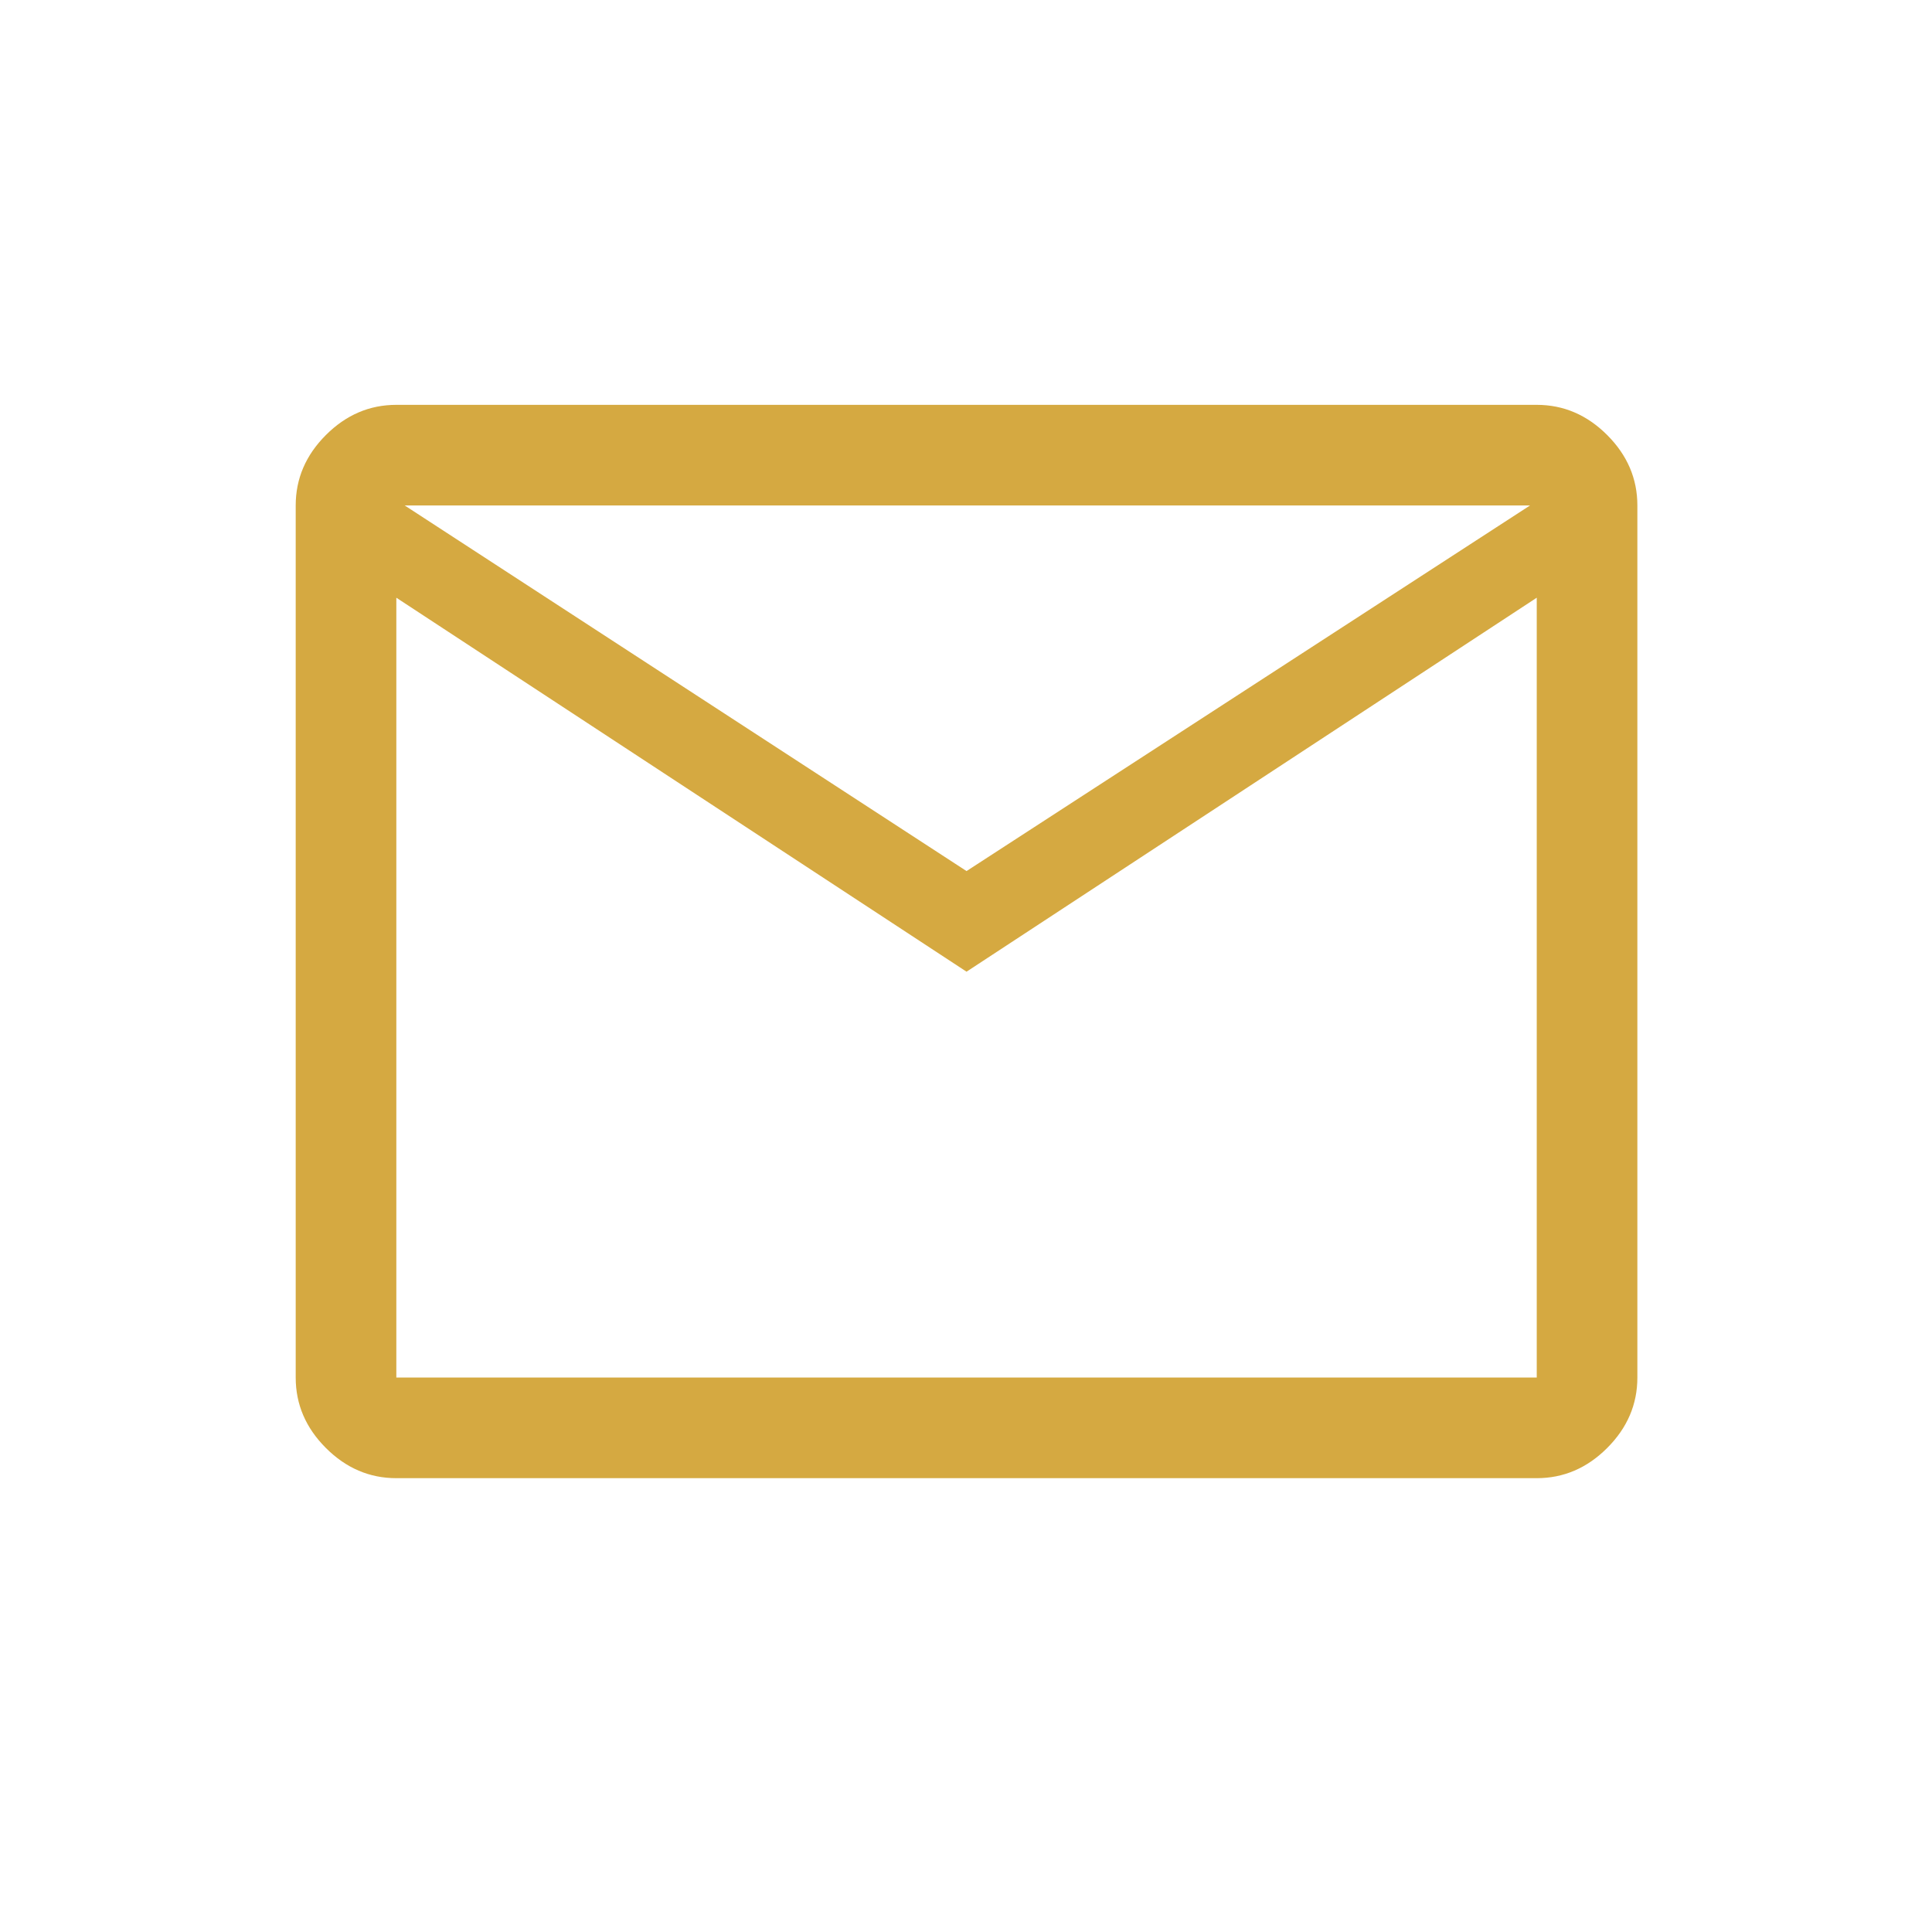<?xml version="1.0" encoding="UTF-8" standalone="no" ?>
<!DOCTYPE svg PUBLIC "-//W3C//DTD SVG 1.1//EN" "http://www.w3.org/Graphics/SVG/1.1/DTD/svg11.dtd">
<svg xmlns="http://www.w3.org/2000/svg" xmlns:xlink="http://www.w3.org/1999/xlink" version="1.1" width="1080" height="1080" viewBox="-0.3 -2.2 1080 1080" xml:space="preserve">
<desc>Created with Fabric.js 5.2.4</desc>
<defs>
</defs>
<rect x="0" y="0" width="100%" height="100%" fill="transparent"></rect>
<g transform="matrix(1 0 0 1 540 540)" id="3c3ae668-487f-4346-acd4-a203f88e01b7"  >
</g>
<g transform="matrix(1 0 0 1 540 540)" id="db17c23d-06d1-4124-882c-06e718cfa465"  >
<rect style="stroke: none; stroke-width: 1; stroke-dasharray: none; stroke-linecap: butt; stroke-dashoffset: 0; stroke-linejoin: miter; stroke-miterlimit: 4; fill: rgb(255,255,255); fill-rule: nonzero; opacity: 1; visibility: hidden;" vector-effect="non-scaling-stroke"  x="-540" y="-540" rx="0" ry="0" width="1080" height="1080" />
</g>
<g transform="matrix(0 0 0 0 0 0)"  >
<g style=""   >
</g>
</g>
<g transform="matrix(0 0 0 0 0 0)"  >
<g style=""   >
</g>
</g>
<g transform="matrix(18.75 0 0 18.75 540 524.11)"  >
<path style="stroke: rgb(0,0,0); stroke-width: 0; stroke-dasharray: none; stroke-linecap: butt; stroke-dashoffset: 0; stroke-linejoin: miter; stroke-miterlimit: 4; fill: rgb(213,169,65); fill-rule: nonzero; opacity: 1;" vector-effect="non-scaling-stroke"  transform=" translate(-24, -24)" d="M 7 40 Q 5.8 40 4.9 39.1 Q 4 38.2 4 37 L 4 11 Q 4 9.8 4.9 8.9 Q 5.8 8 7 8 L 41 8 Q 42.2 8 43.1 8.9 Q 44 9.8 44 11 L 44 37 Q 44 38.2 43.1 39.1 Q 42.2 40 41 40 Z M 24 24.9 L 7 13.75 L 7 37 L 41 37 L 41 13.75 Z M 24 21.9 L 40.8 11 L 7.25 11 Z M 7 13.75 L 7 11 L 7 37 Z" stroke-linecap="round" />
</g>
<g transform="matrix(0 0 0 0 0 0)"  >
<g style=""   >
</g>
</g>
</svg>
